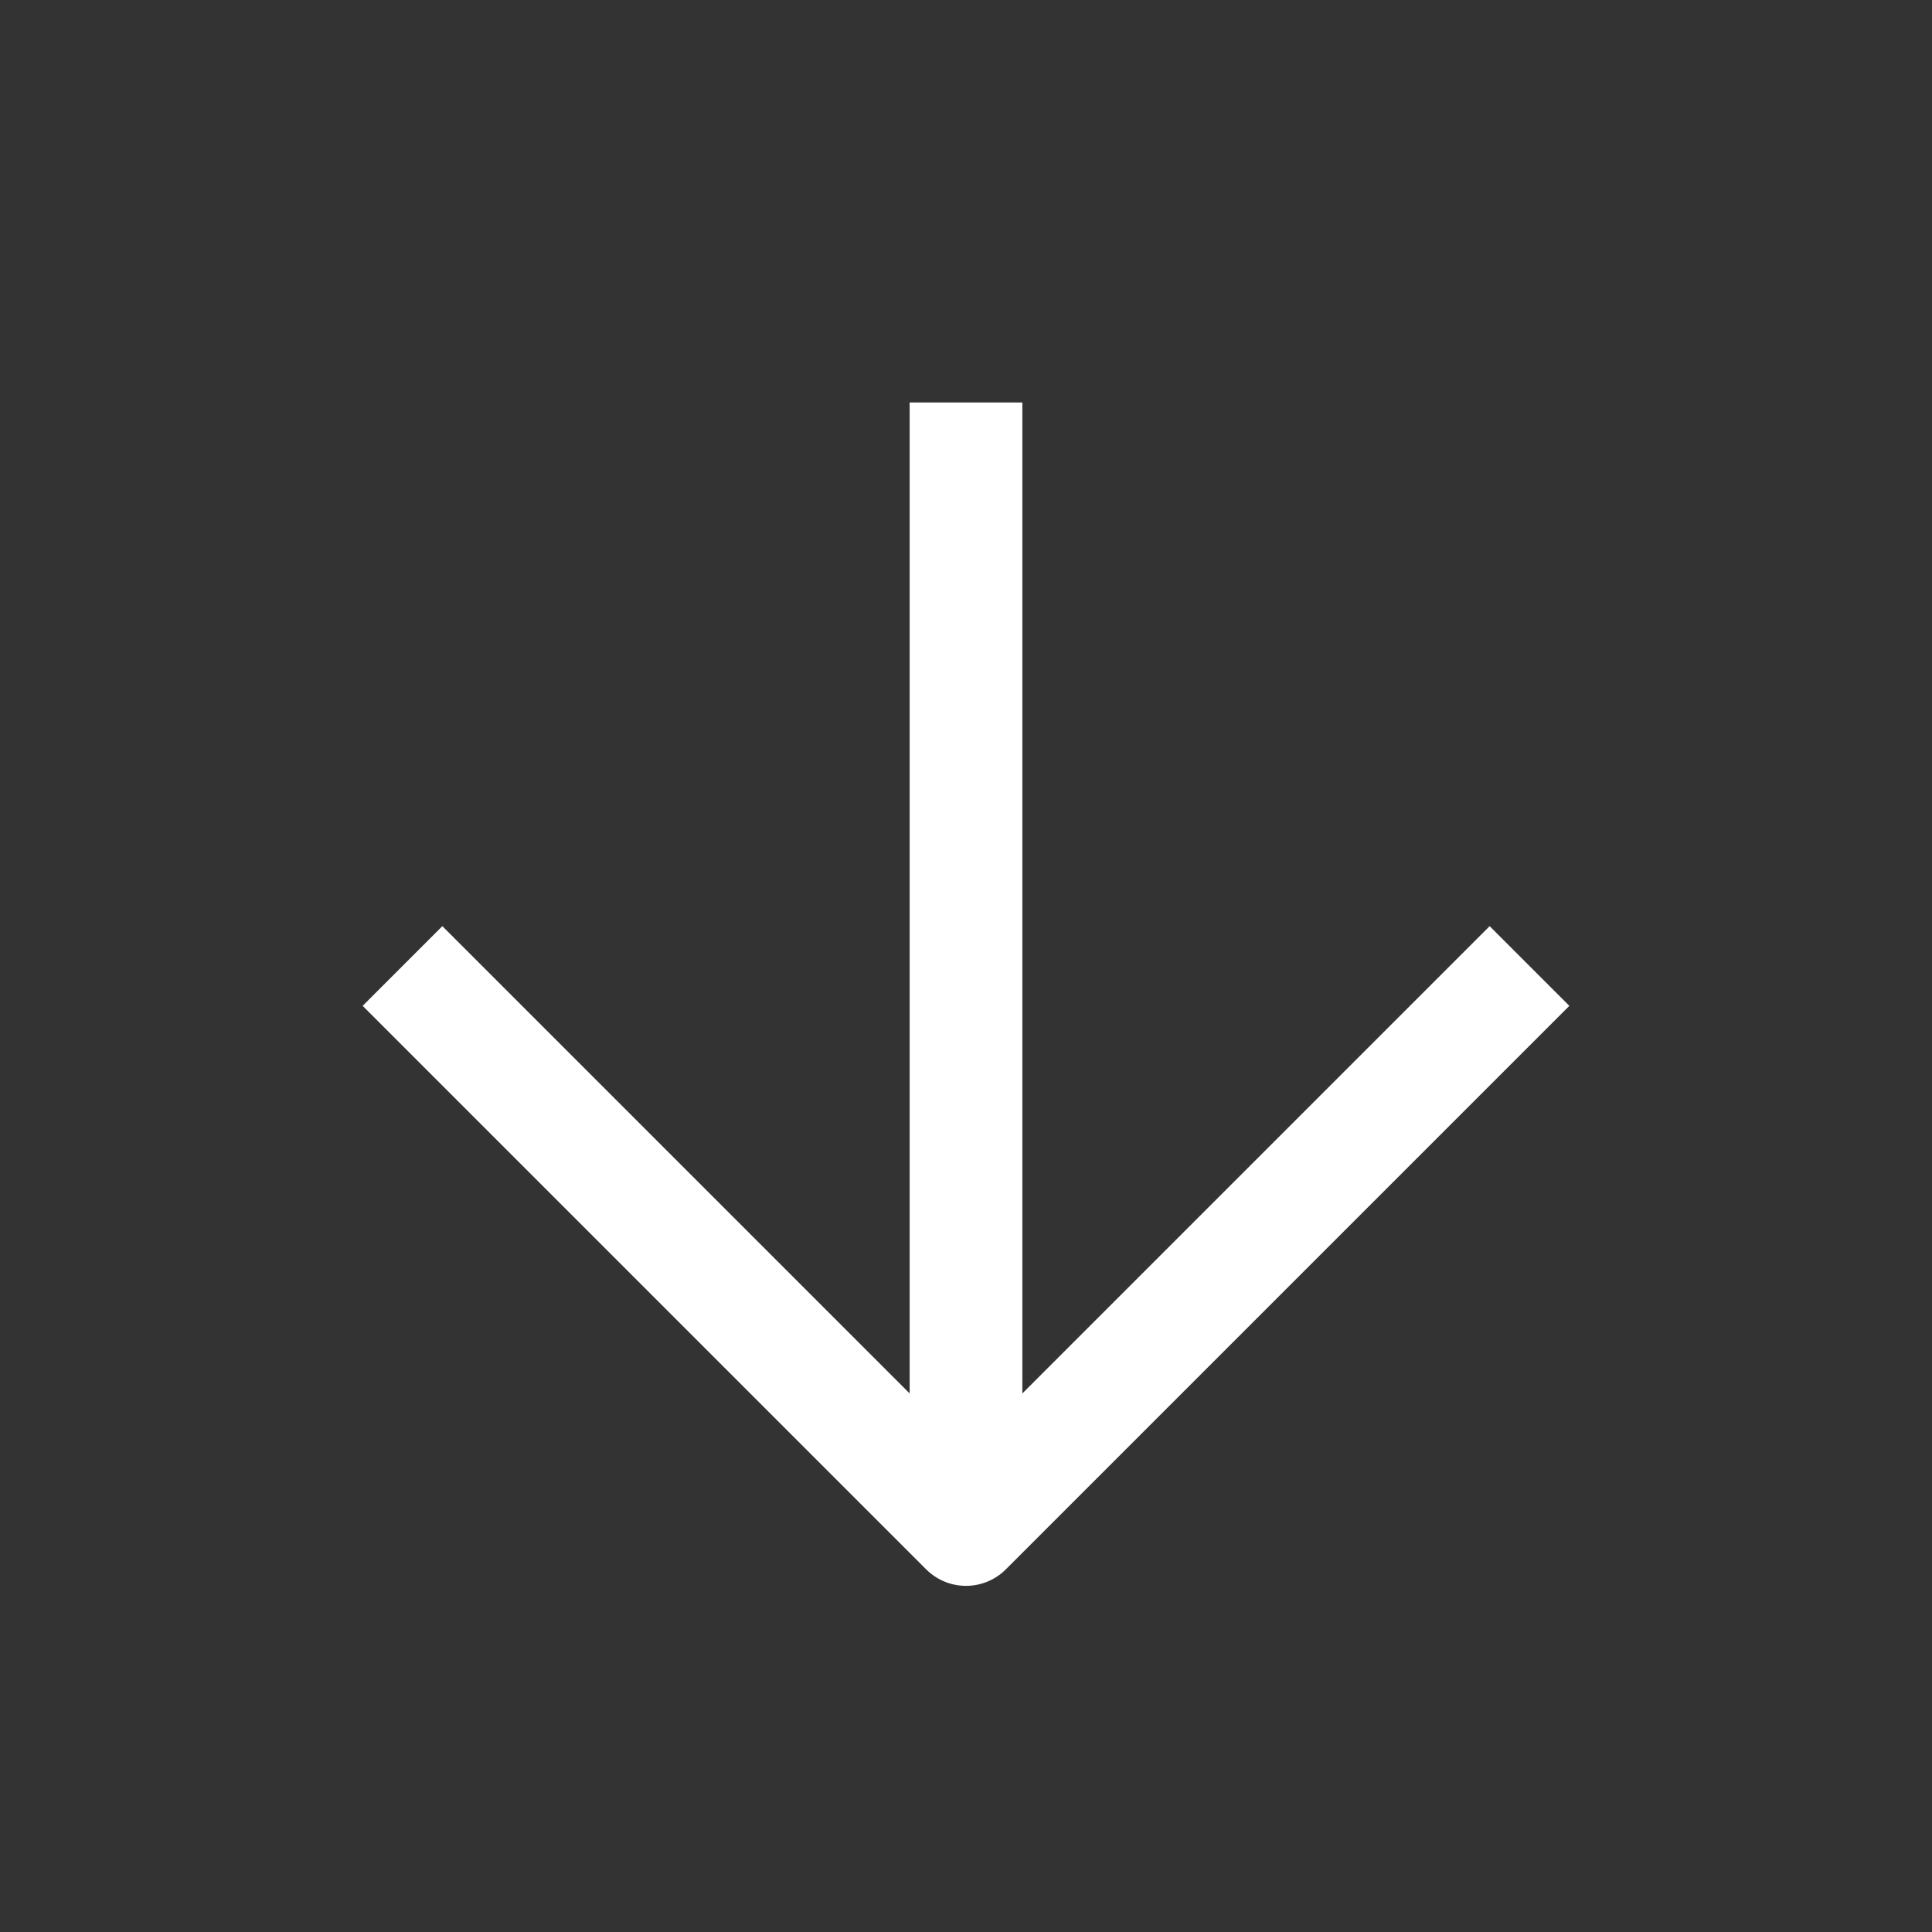 <svg width="24" height="24" viewBox="0 0 24 24" fill="none" xmlns="http://www.w3.org/2000/svg">
<rect x="0" y="0" width="24" height="24" fill="#333333" stroke="none"/>
<path d="M12 5V19" stroke="white" stroke-width="1.4" stroke-linejoin="round"/>
<path d="M19 12L12 19L5 12" stroke="white" stroke-width="1.4" stroke-linejoin="round"/>
</svg>

